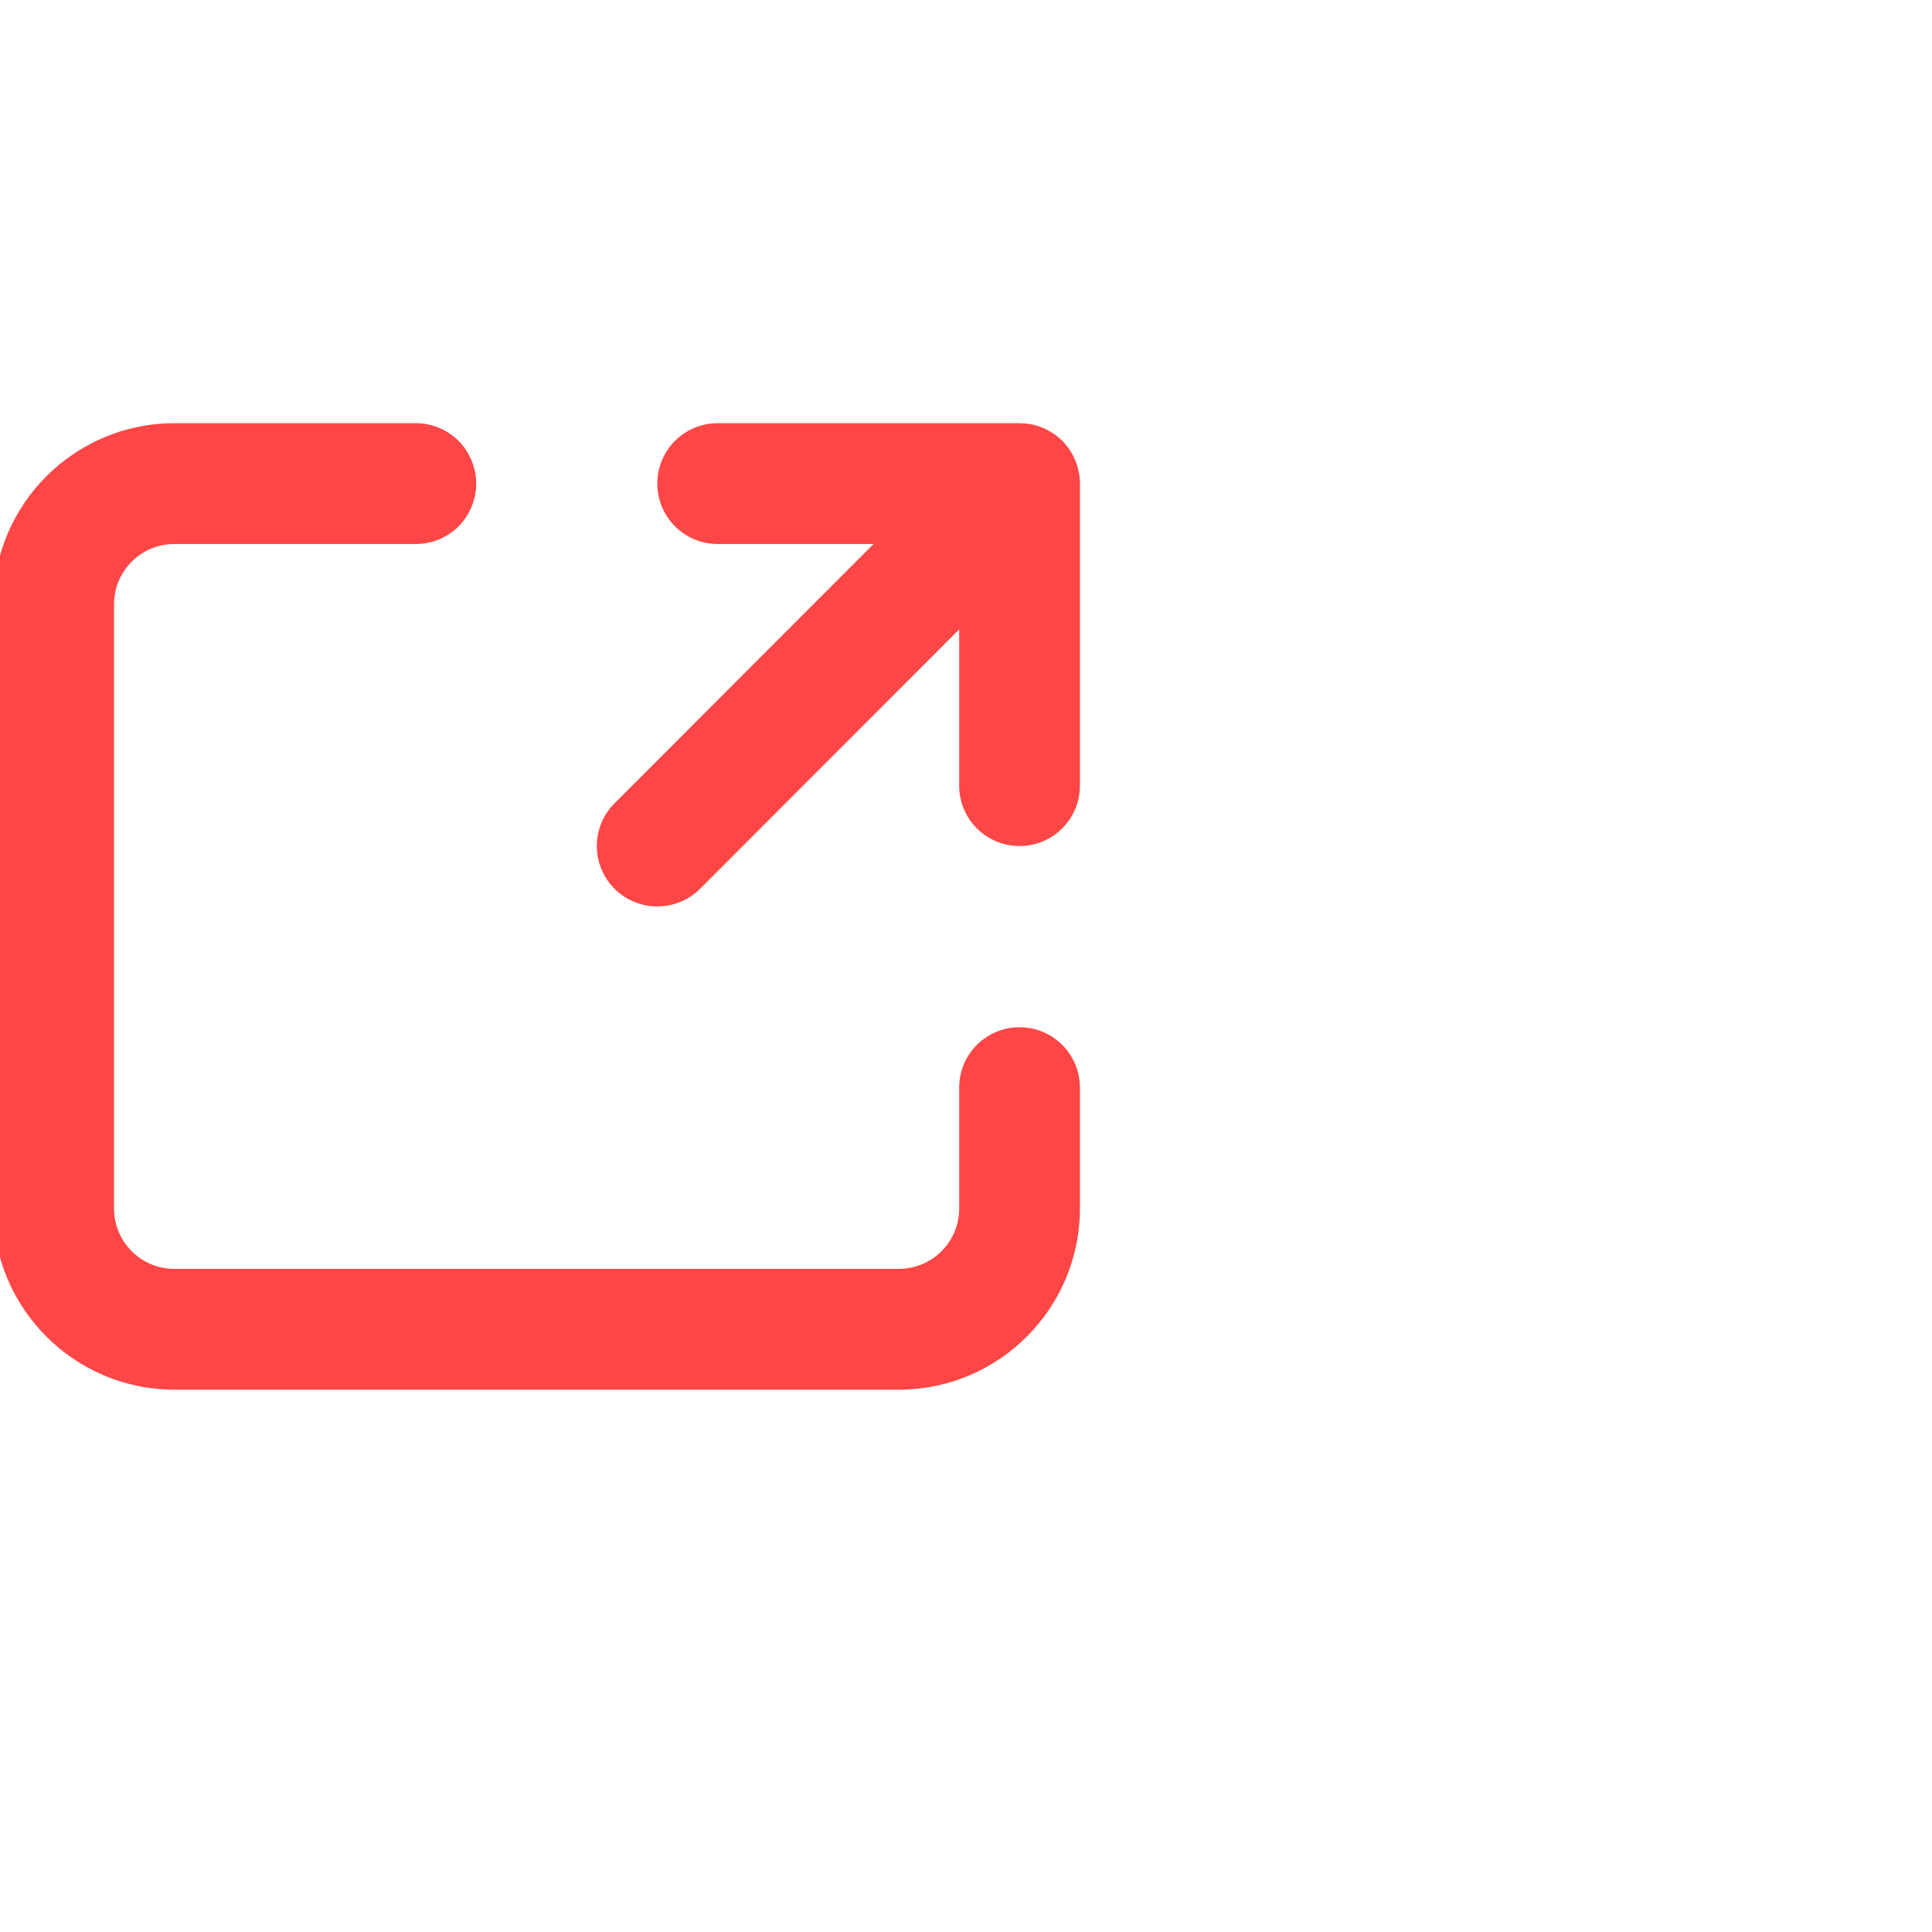 <?xml version="1.0" encoding="UTF-8" standalone="no"?>
<!DOCTYPE svg PUBLIC "-//W3C//DTD SVG 1.1//EN" "http://www.w3.org/Graphics/SVG/1.1/DTD/svg11.dtd">
<svg width="100%" height="100%" viewBox="0 0 32 32" version="1.1" xmlns="http://www.w3.org/2000/svg" xmlns:xlink="http://www.w3.org/1999/xlink" xml:space="preserve" xmlns:serif="http://www.serif.com/" style="fill-rule:evenodd;clip-rule:evenodd;stroke-linejoin:round;stroke-miterlimit:2;">
    <g transform="matrix(1,0,0,1,-953,-2375)">
        <g transform="matrix(1,0,0,1,-147,-2.27374e-13)">
            <g id="ext-link">
                <g id="ext-link1" serif:id="ext-link" transform="matrix(0.909,0,0,0.87,-16.636,1892.33)">
                    <path d="M1247,574.35C1247.61,574.35 1248.1,574.865 1248.1,575.5L1248.1,577.8C1248.1,579.704 1246.62,581.25 1244.8,581.25L1231.6,581.25C1229.78,581.25 1228.3,579.704 1228.3,577.8L1228.3,566.3C1228.3,564.396 1229.78,562.85 1231.6,562.85L1236,562.85C1236.29,562.85 1236.57,562.971 1236.78,563.187C1236.98,563.402 1237.1,563.695 1237.1,564C1237.1,564.305 1236.98,564.598 1236.78,564.813C1236.57,565.029 1236.29,565.15 1236,565.15L1231.6,565.15C1230.99,565.15 1230.5,565.665 1230.5,566.3L1230.5,577.8C1230.5,578.435 1230.99,578.95 1231.6,578.95L1244.8,578.95C1245.41,578.95 1245.9,578.435 1245.9,577.8L1245.9,575.5C1245.9,574.865 1246.39,574.35 1247,574.35ZM1245.9,566.776L1241.18,571.713C1240.75,572.162 1240.05,572.162 1239.62,571.713C1239.19,571.264 1239.19,570.536 1239.62,570.087L1244.34,565.15L1241.5,565.15C1240.89,565.15 1240.4,564.635 1240.4,564C1240.4,563.365 1240.89,562.85 1241.5,562.85L1247,562.85C1247.3,562.85 1247.57,562.973 1247.78,563.187C1247.98,563.401 1248.1,563.69 1248.1,564L1248.1,569.75C1248.1,570.385 1247.61,570.9 1247,570.9C1246.39,570.9 1245.9,570.385 1245.9,569.75L1245.9,566.776Z" style="fill:rgb(255,70,70);"/>
                </g>
                <g transform="matrix(0.681,0,0,0.798,446,481.232)">
                    <rect x="940" y="2371.89" width="47" height="40.105" style="fill:none;"/>
                </g>
            </g>
        </g>
    </g>
</svg>

